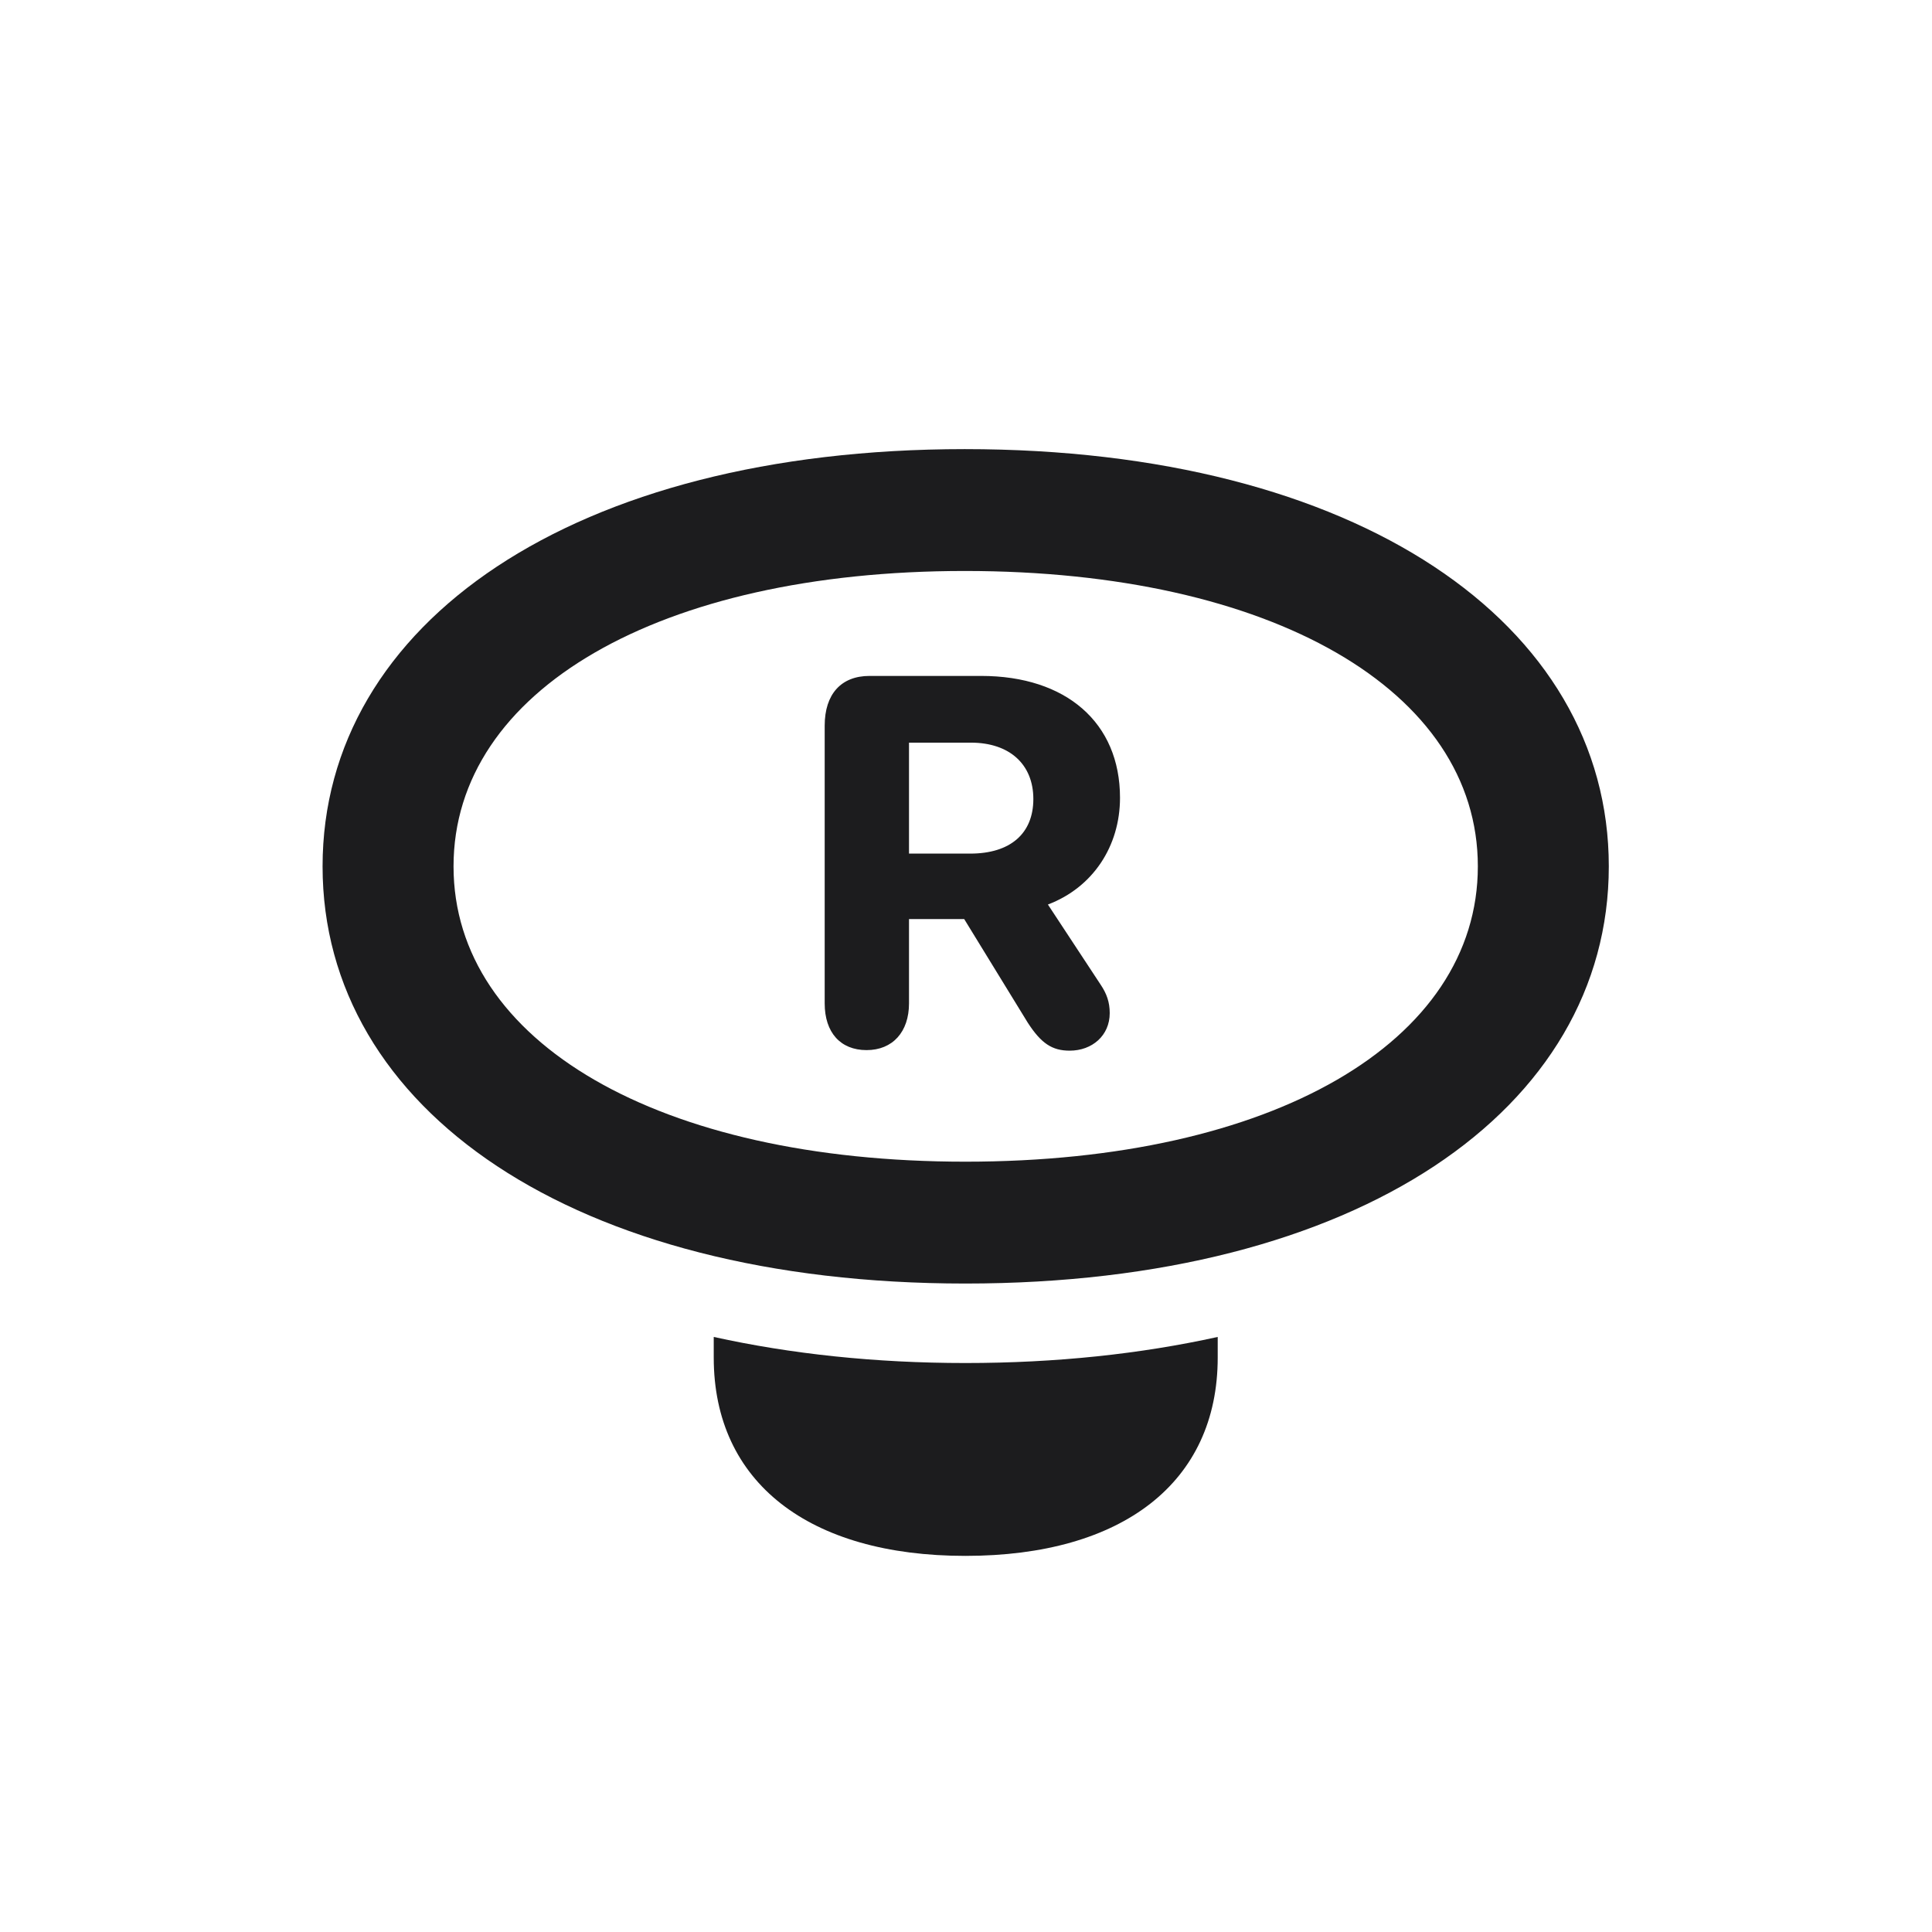 <svg width="28" height="28" viewBox="0 0 28 28" fill="none" xmlns="http://www.w3.org/2000/svg">
<path d="M13.991 18.602C19.678 18.602 23.316 16.08 23.316 12.556C23.316 9.031 19.669 6.509 13.982 6.509C8.313 6.509 4.675 9.031 4.675 12.556C4.675 16.08 8.313 18.602 13.991 18.602ZM13.991 16.836C9.553 16.836 6.573 15.104 6.573 12.556C6.573 10.007 9.553 8.275 13.982 8.275C18.43 8.275 21.418 10.007 21.418 12.556C21.418 15.104 18.439 16.836 13.991 16.836ZM12.559 15.219C12.937 15.219 13.174 14.955 13.174 14.542V13.32H13.974L14.896 14.823C15.09 15.122 15.248 15.227 15.503 15.227C15.828 15.227 16.083 15.008 16.083 14.683C16.083 14.524 16.039 14.401 15.951 14.27L15.187 13.109C15.837 12.863 16.232 12.266 16.232 11.562C16.232 10.473 15.45 9.796 14.22 9.796H12.602C12.19 9.796 11.952 10.06 11.952 10.517V14.542C11.952 14.964 12.181 15.219 12.559 15.219ZM13.174 12.371V10.763H14.07C14.633 10.763 14.976 11.079 14.976 11.58C14.976 12.081 14.642 12.371 14.062 12.371H13.174ZM13.991 22.549C16.268 22.549 17.648 21.485 17.648 19.675V19.376C16.531 19.622 15.31 19.754 13.991 19.754C12.682 19.754 11.46 19.622 10.344 19.376V19.675C10.344 21.485 11.724 22.549 13.991 22.549Z" fill="#1C1C1E"/>
</svg>
